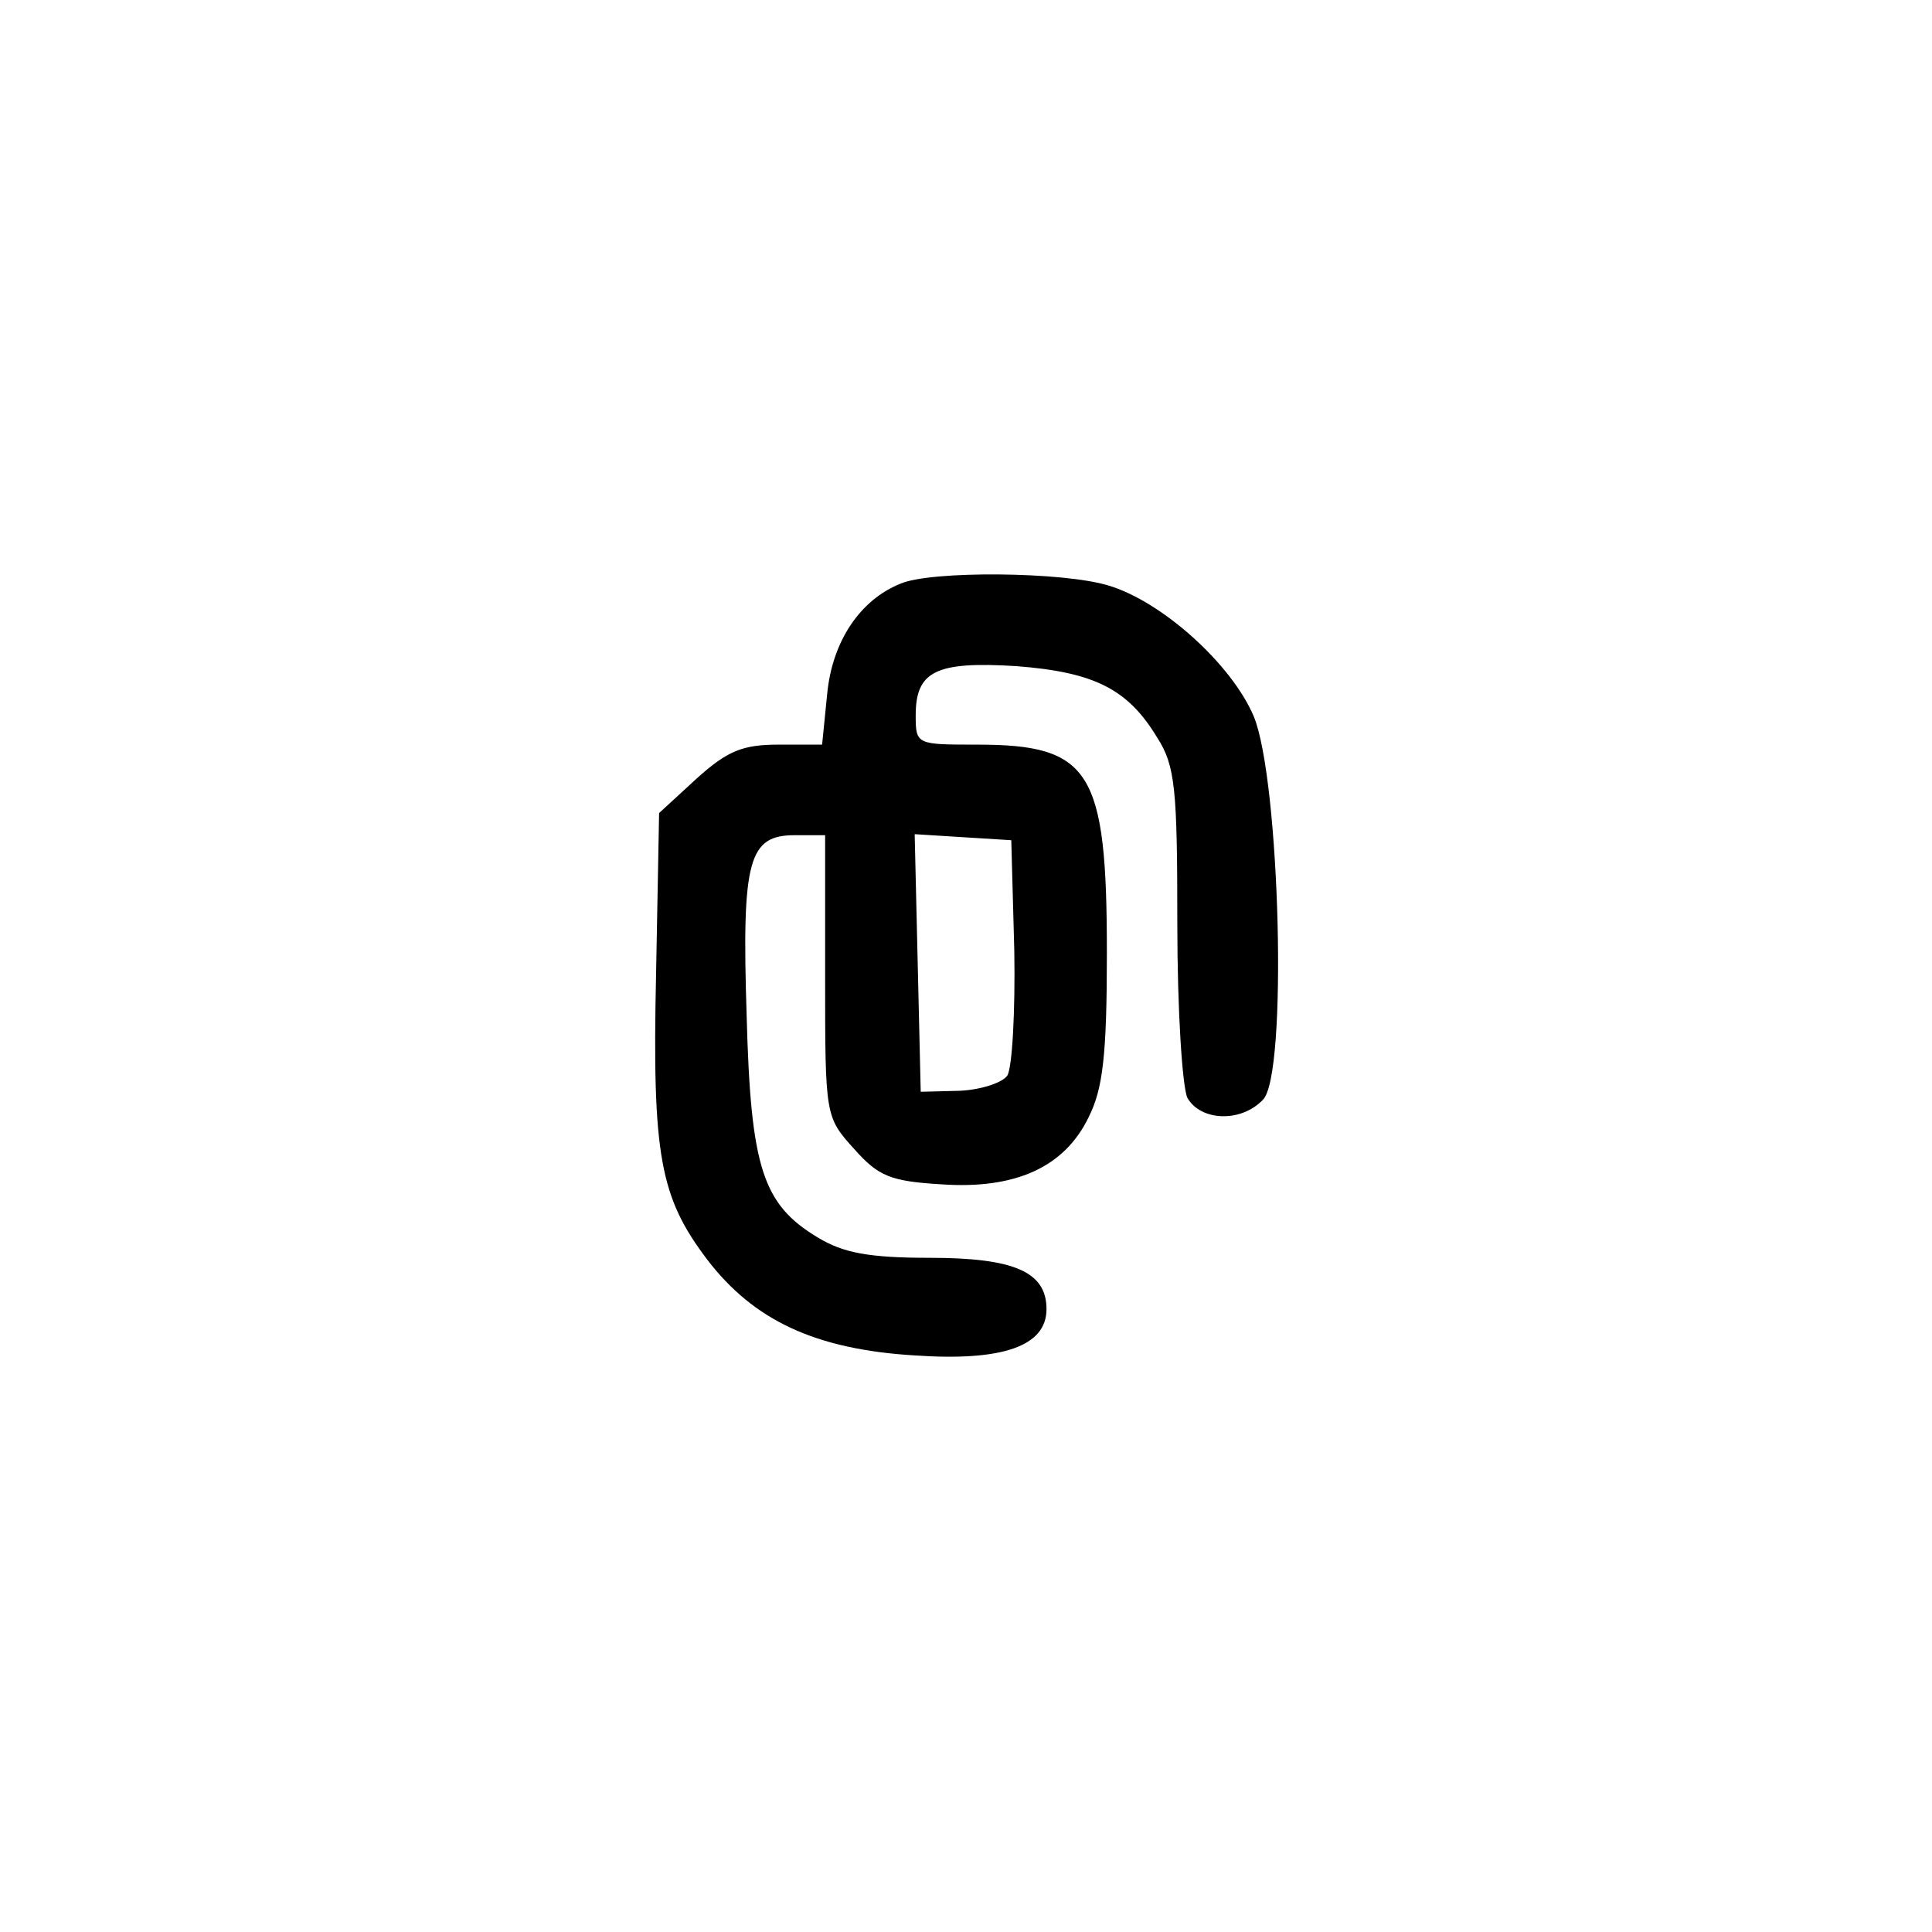 <?xml version="1.0" standalone="no"?>
<!DOCTYPE svg PUBLIC "-//W3C//DTD SVG 20010904//EN"
 "http://www.w3.org/TR/2001/REC-SVG-20010904/DTD/svg10.dtd">
<svg version="1.0" xmlns="http://www.w3.org/2000/svg"
 width="192pt" height="192pt" viewBox="0 0 192 192"
 preserveAspectRatio="xMidYMid meet">
<g transform="translate(0,192) scale(0.1,-0.1)"
fill="#000000" stroke="none">
759 c272 -64 494 -285 566 -564 28 -110 28 -280 0 -390 -71 -278 -288 -495
-566 -566 -110 -28 -280 -28 -390 0 -277 71 -494 288 -566 566 -28 110 -28
280 0 390 108 421 524 667 956 564z"/>
<path d="M895 1340 c-40 -16 -68 -57 -73 -110 l-5 -50 -43 0 c-36 0 -51 -6
-82 -34 l-37 -34 -3 -160 c-4 -181 4 -222 51 -284 46 -60 107 -89 206 -95 87
-6 131 9 131 46 0 37 -32 51 -116 51 -61 0 -86 5 -111 20 -55 33 -67 69 -71
221 -5 155 2 179 48 179 l30 0 0 -140 c0 -139 0 -140 29 -172 24 -27 36 -32
87 -35 73 -5 122 17 146 67 14 28 18 61 18 163 0 181 -16 207 -129 207 -60 0
-61 0 -61 29 0 44 20 54 100 49 78 -6 111 -23 140 -71 18 -28 20 -51 20 -185
0 -87 5 -162 10 -173 13 -23 53 -25 75 -2 25 24 17 318 -9 381 -22 52 -91 114
-144 130 -45 14 -177 15 -207 2z m113 -365 c1 -60 -2 -116 -7 -124 -5 -7 -26
-14 -47 -15 l-39 -1 -3 128 -3 128 48 -3 48 -3 3 -110z"/>
</g>
</svg>
